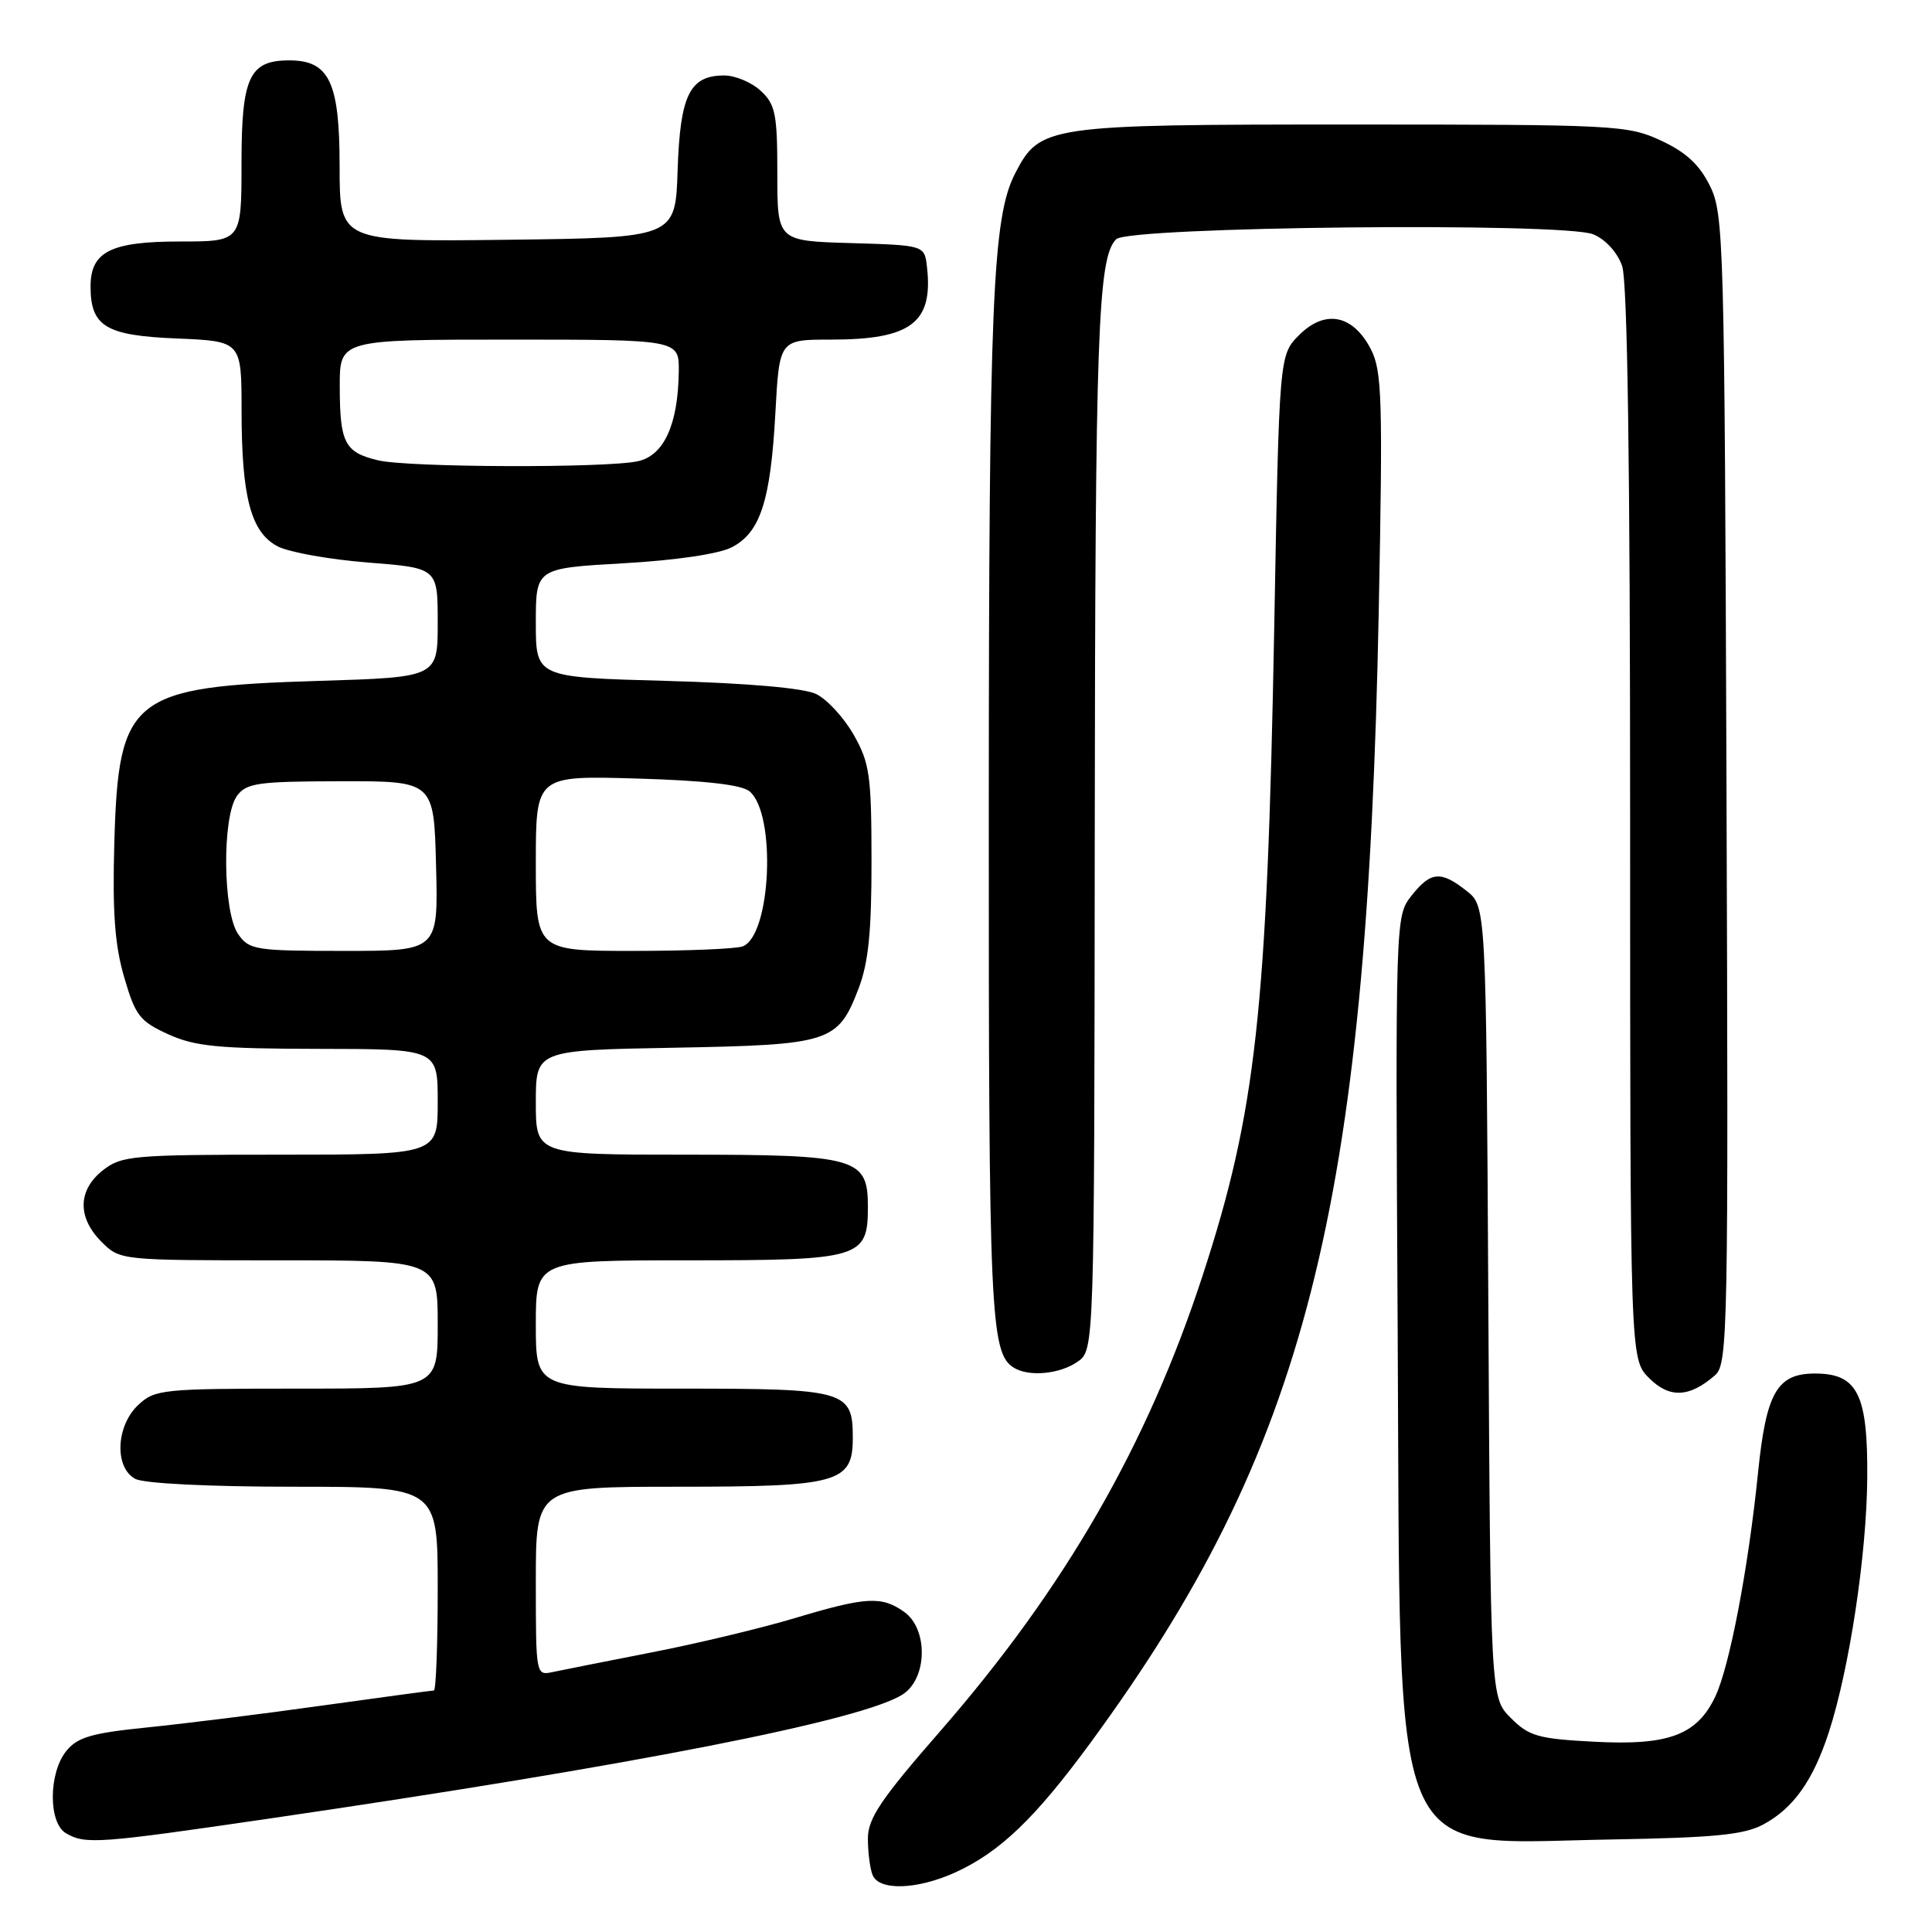 <?xml version="1.0" encoding="UTF-8" standalone="no"?>
<!DOCTYPE svg PUBLIC "-//W3C//DTD SVG 1.1//EN" "http://www.w3.org/Graphics/SVG/1.1/DTD/svg11.dtd" >
<svg xmlns="http://www.w3.org/2000/svg" xmlns:xlink="http://www.w3.org/1999/xlink" version="1.1" viewBox="0 0 256 256">
 <g >
 <path fill="currentColor"
d=" M 126.57 248.11 C 132.46 245.43 137.13 240.96 144.42 231.03 C 173.04 192.04 181.14 160.30 182.69 81.00 C 183.24 52.75 183.13 49.16 181.64 46.26 C 179.27 41.69 175.58 40.96 172.15 44.39 C 169.50 47.04 169.50 47.04 168.84 83.27 C 167.90 134.03 166.44 147.30 159.36 169.00 C 152.02 191.49 141.08 210.47 124.54 229.44 C 116.71 238.41 115.00 240.96 115.00 243.61 C 115.00 245.38 115.27 247.55 115.61 248.42 C 116.43 250.56 121.48 250.42 126.57 248.11 Z  M 35.75 240.96 C 83.96 233.91 114.39 227.94 119.64 224.50 C 122.91 222.36 122.99 215.81 119.78 213.56 C 116.79 211.46 114.75 211.58 105.28 214.42 C 100.84 215.75 92.32 217.79 86.35 218.95 C 80.38 220.12 74.49 221.29 73.25 221.55 C 71.01 222.04 71.00 221.98 71.00 209.52 C 71.00 197.00 71.00 197.00 89.78 197.00 C 111.15 197.00 113.00 196.48 113.00 190.51 C 113.00 184.27 112.08 184.00 90.43 184.00 C 71.00 184.00 71.00 184.00 71.00 175.50 C 71.00 167.00 71.00 167.00 91.17 167.00 C 114.08 167.00 115.00 166.73 115.00 159.90 C 115.00 153.41 113.57 153.00 90.78 153.00 C 71.00 153.00 71.00 153.00 71.00 146.08 C 71.00 139.16 71.00 139.16 89.25 138.83 C 110.04 138.45 111.01 138.15 113.76 131.00 C 115.07 127.59 115.49 123.48 115.48 114.00 C 115.47 102.71 115.24 101.10 113.11 97.35 C 111.81 95.07 109.57 92.64 108.12 91.95 C 106.48 91.17 99.06 90.52 88.25 90.22 C 71.00 89.75 71.00 89.75 71.00 82.53 C 71.00 75.30 71.00 75.30 82.57 74.64 C 89.52 74.25 95.26 73.40 96.96 72.52 C 100.75 70.56 102.10 66.39 102.74 54.75 C 103.27 45.00 103.27 45.00 110.09 45.00 C 120.73 45.00 123.67 42.77 122.83 35.37 C 122.50 32.50 122.50 32.50 112.75 32.21 C 103.00 31.93 103.00 31.93 103.00 23.00 C 103.00 15.11 102.75 13.84 100.81 12.04 C 99.61 10.92 97.43 10.00 95.97 10.00 C 91.39 10.00 90.12 12.59 89.79 22.53 C 89.50 31.50 89.50 31.50 67.25 31.77 C 45.00 32.04 45.00 32.04 45.00 22.02 C 45.00 10.87 43.63 8.00 38.33 8.00 C 33.03 8.00 32.00 10.23 32.00 21.65 C 32.00 32.00 32.00 32.00 23.83 32.00 C 14.68 32.00 12.00 33.35 12.00 37.96 C 12.00 43.25 14.01 44.47 23.42 44.85 C 32.00 45.21 32.00 45.21 32.01 54.35 C 32.01 65.93 33.25 70.56 36.82 72.41 C 38.32 73.18 43.69 74.14 48.77 74.54 C 58.00 75.26 58.00 75.26 58.00 82.50 C 58.00 89.74 58.00 89.74 42.25 90.22 C 17.40 90.98 15.70 92.32 15.15 111.60 C 14.89 120.81 15.20 125.19 16.45 129.47 C 17.93 134.58 18.52 135.33 22.30 137.05 C 25.85 138.66 28.92 138.96 42.25 138.98 C 58.00 139.00 58.00 139.00 58.00 146.00 C 58.00 153.00 58.00 153.00 37.13 153.00 C 17.54 153.00 16.11 153.13 13.63 155.07 C 10.30 157.70 10.23 161.32 13.45 164.55 C 15.91 167.00 15.94 167.00 36.95 167.00 C 58.00 167.00 58.00 167.00 58.00 175.50 C 58.00 184.00 58.00 184.00 39.31 184.00 C 21.51 184.00 20.52 184.10 18.31 186.17 C 15.35 188.96 15.14 194.47 17.93 195.96 C 19.07 196.57 27.70 197.00 38.93 197.00 C 58.00 197.00 58.00 197.00 58.00 210.50 C 58.00 217.93 57.77 224.00 57.49 224.00 C 57.21 224.00 50.58 224.90 42.74 225.99 C 34.91 227.09 24.47 228.39 19.54 228.89 C 12.15 229.64 10.27 230.18 8.79 232.01 C 6.42 234.94 6.39 241.55 8.75 242.92 C 11.32 244.41 12.99 244.29 35.75 240.96 Z  M 233.67 241.74 C 237.65 239.59 240.26 235.90 242.34 229.50 C 245.07 221.06 247.34 205.99 247.42 195.86 C 247.51 184.74 246.14 182.00 240.50 182.00 C 235.47 182.00 234.03 184.51 232.95 195.13 C 231.66 207.82 229.18 220.80 227.29 224.79 C 224.87 229.90 221.12 231.31 211.27 230.79 C 203.81 230.40 202.60 230.06 200.20 227.65 C 197.50 224.96 197.50 224.96 197.21 172.52 C 196.92 120.08 196.92 120.08 194.32 118.04 C 190.90 115.34 189.57 115.47 187.02 118.70 C 184.90 121.40 184.89 121.61 185.20 176.45 C 185.60 248.98 183.60 244.24 213.50 243.74 C 227.23 243.50 231.11 243.12 233.67 241.74 Z  M 227.27 182.21 C 228.95 180.73 229.03 176.36 228.77 104.57 C 228.51 31.76 228.42 28.33 226.57 24.62 C 225.18 21.80 223.38 20.15 220.07 18.62 C 215.68 16.58 214.05 16.50 179.00 16.50 C 138.65 16.50 137.80 16.62 134.52 22.96 C 131.50 28.80 131.04 39.88 131.02 107.18 C 131.00 174.24 131.22 179.25 134.31 181.21 C 136.29 182.47 140.42 182.09 142.78 180.44 C 145.00 178.89 145.00 178.89 145.06 110.69 C 145.12 43.90 145.47 34.13 147.90 31.70 C 149.57 30.02 207.21 29.43 211.12 31.05 C 212.74 31.72 214.31 33.44 214.94 35.24 C 215.65 37.29 216.00 61.63 216.00 109.19 C 216.00 180.09 216.00 180.09 218.52 182.61 C 221.22 185.31 223.87 185.19 227.27 182.21 Z  M 31.56 123.78 C 29.52 120.86 29.41 108.19 31.40 105.46 C 32.66 103.75 34.15 103.54 45.15 103.52 C 57.50 103.50 57.50 103.50 57.78 114.75 C 58.07 126.00 58.07 126.00 45.59 126.00 C 33.83 126.00 33.02 125.87 31.56 123.78 Z  M 71.00 114.38 C 71.00 102.77 71.00 102.77 84.38 103.16 C 93.34 103.42 98.27 103.98 99.31 104.85 C 102.89 107.82 102.18 123.95 98.41 125.40 C 97.54 125.73 91.02 126.00 83.92 126.00 C 71.00 126.00 71.00 126.00 71.00 114.38 Z  M 50.12 61.00 C 45.68 59.95 45.03 58.71 45.02 51.25 C 45.00 45.00 45.00 45.00 67.50 45.00 C 90.00 45.00 90.00 45.00 89.94 49.25 C 89.85 56.27 87.97 60.38 84.50 61.12 C 80.20 62.04 54.13 61.95 50.12 61.00 Z "/>
</g>
</svg>